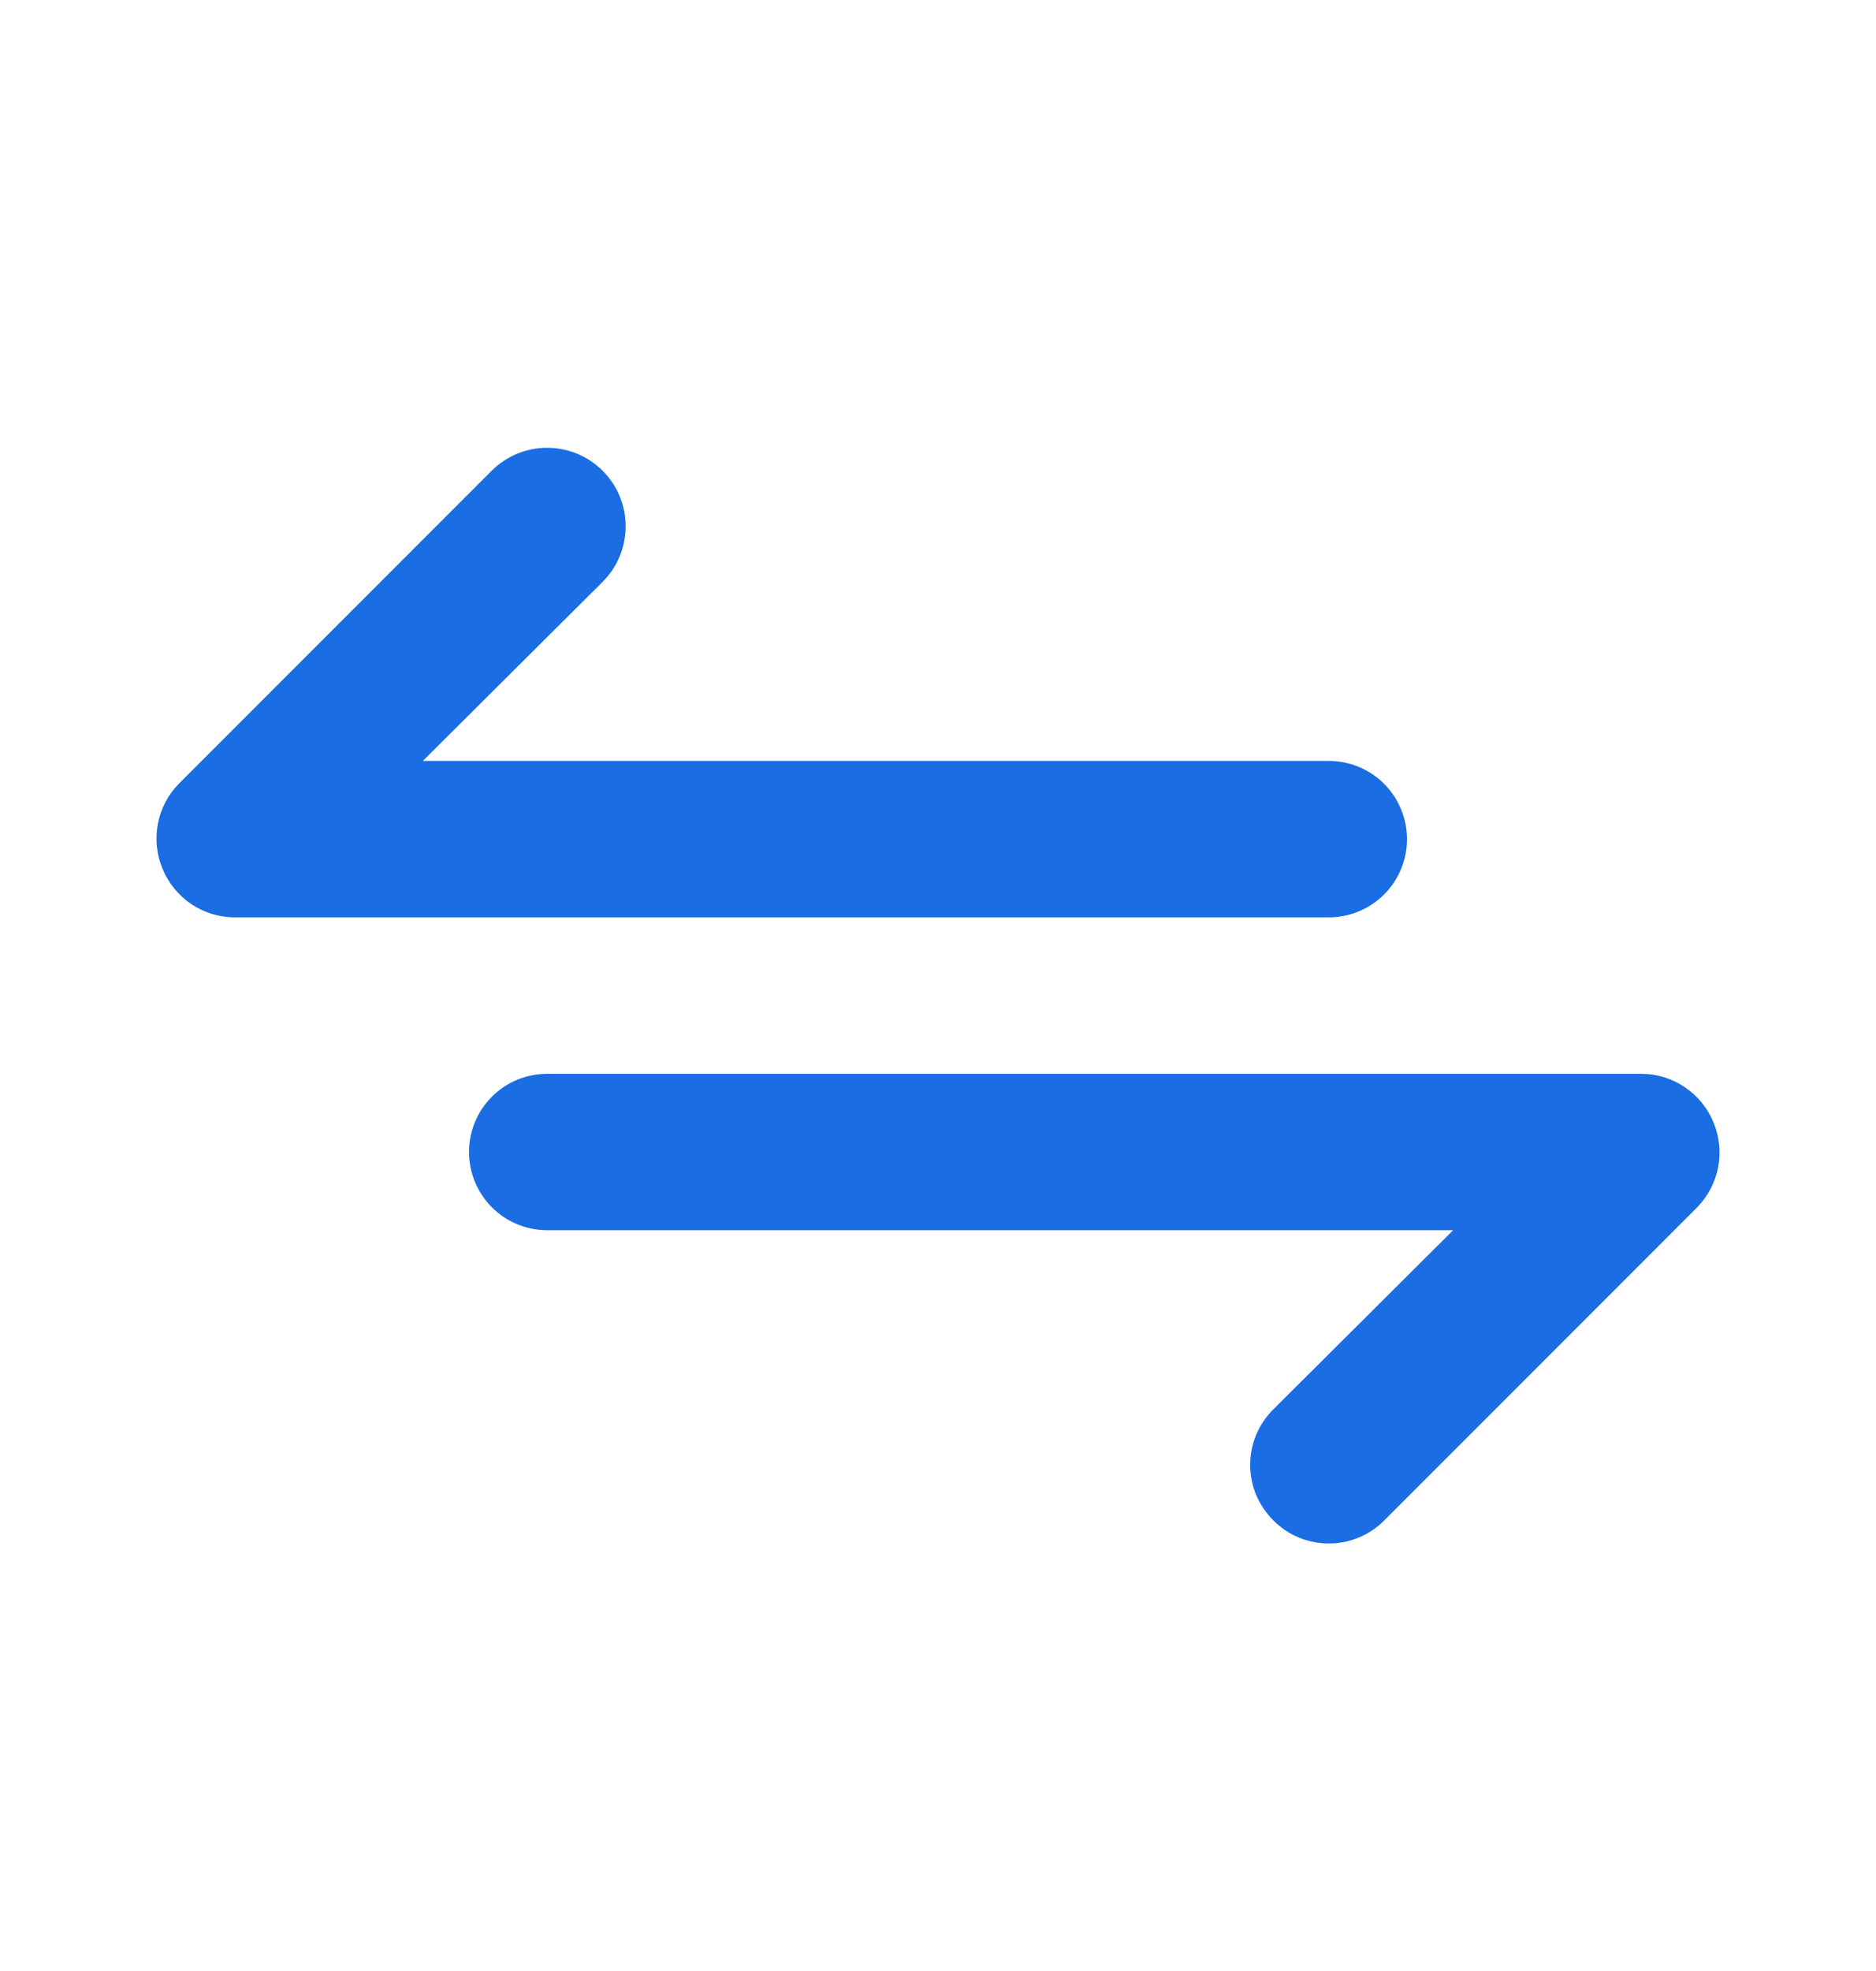 <svg width="20" height="21" viewBox="0 0 20 21" fill="none" xmlns="http://www.w3.org/2000/svg">
<path d="M15 8.941C15 8.72 14.912 8.508 14.756 8.351C14.599 8.195 14.387 8.107 14.166 8.107H4.508L6.425 6.199C6.582 6.042 6.67 5.829 6.67 5.607C6.67 5.385 6.582 5.173 6.425 5.016C6.268 4.859 6.055 4.771 5.833 4.771C5.611 4.771 5.398 4.859 5.241 5.016L1.908 8.349C1.792 8.466 1.714 8.615 1.683 8.777C1.652 8.938 1.669 9.105 1.733 9.257C1.796 9.409 1.902 9.54 2.038 9.632C2.175 9.724 2.335 9.773 2.5 9.774H14.166C14.387 9.774 14.599 9.686 14.756 9.53C14.912 9.374 15 9.162 15 8.941ZM18.267 11.957C18.204 11.805 18.098 11.675 17.961 11.583C17.825 11.491 17.664 11.441 17.5 11.441H5.833C5.612 11.441 5.4 11.528 5.244 11.685C5.088 11.841 5 12.053 5 12.274C5 12.495 5.088 12.707 5.244 12.863C5.4 13.02 5.612 13.107 5.833 13.107H15.492L13.575 15.016C13.497 15.093 13.435 15.185 13.392 15.287C13.35 15.388 13.328 15.497 13.328 15.607C13.328 15.717 13.35 15.826 13.392 15.928C13.435 16.029 13.497 16.121 13.575 16.199C13.652 16.277 13.744 16.339 13.846 16.381C13.947 16.424 14.056 16.445 14.166 16.445C14.277 16.445 14.385 16.424 14.487 16.381C14.588 16.339 14.681 16.277 14.758 16.199L18.091 12.866C18.207 12.748 18.285 12.6 18.317 12.438C18.348 12.276 18.33 12.109 18.267 11.957Z" fill="#1A6DE3"/>
</svg>
